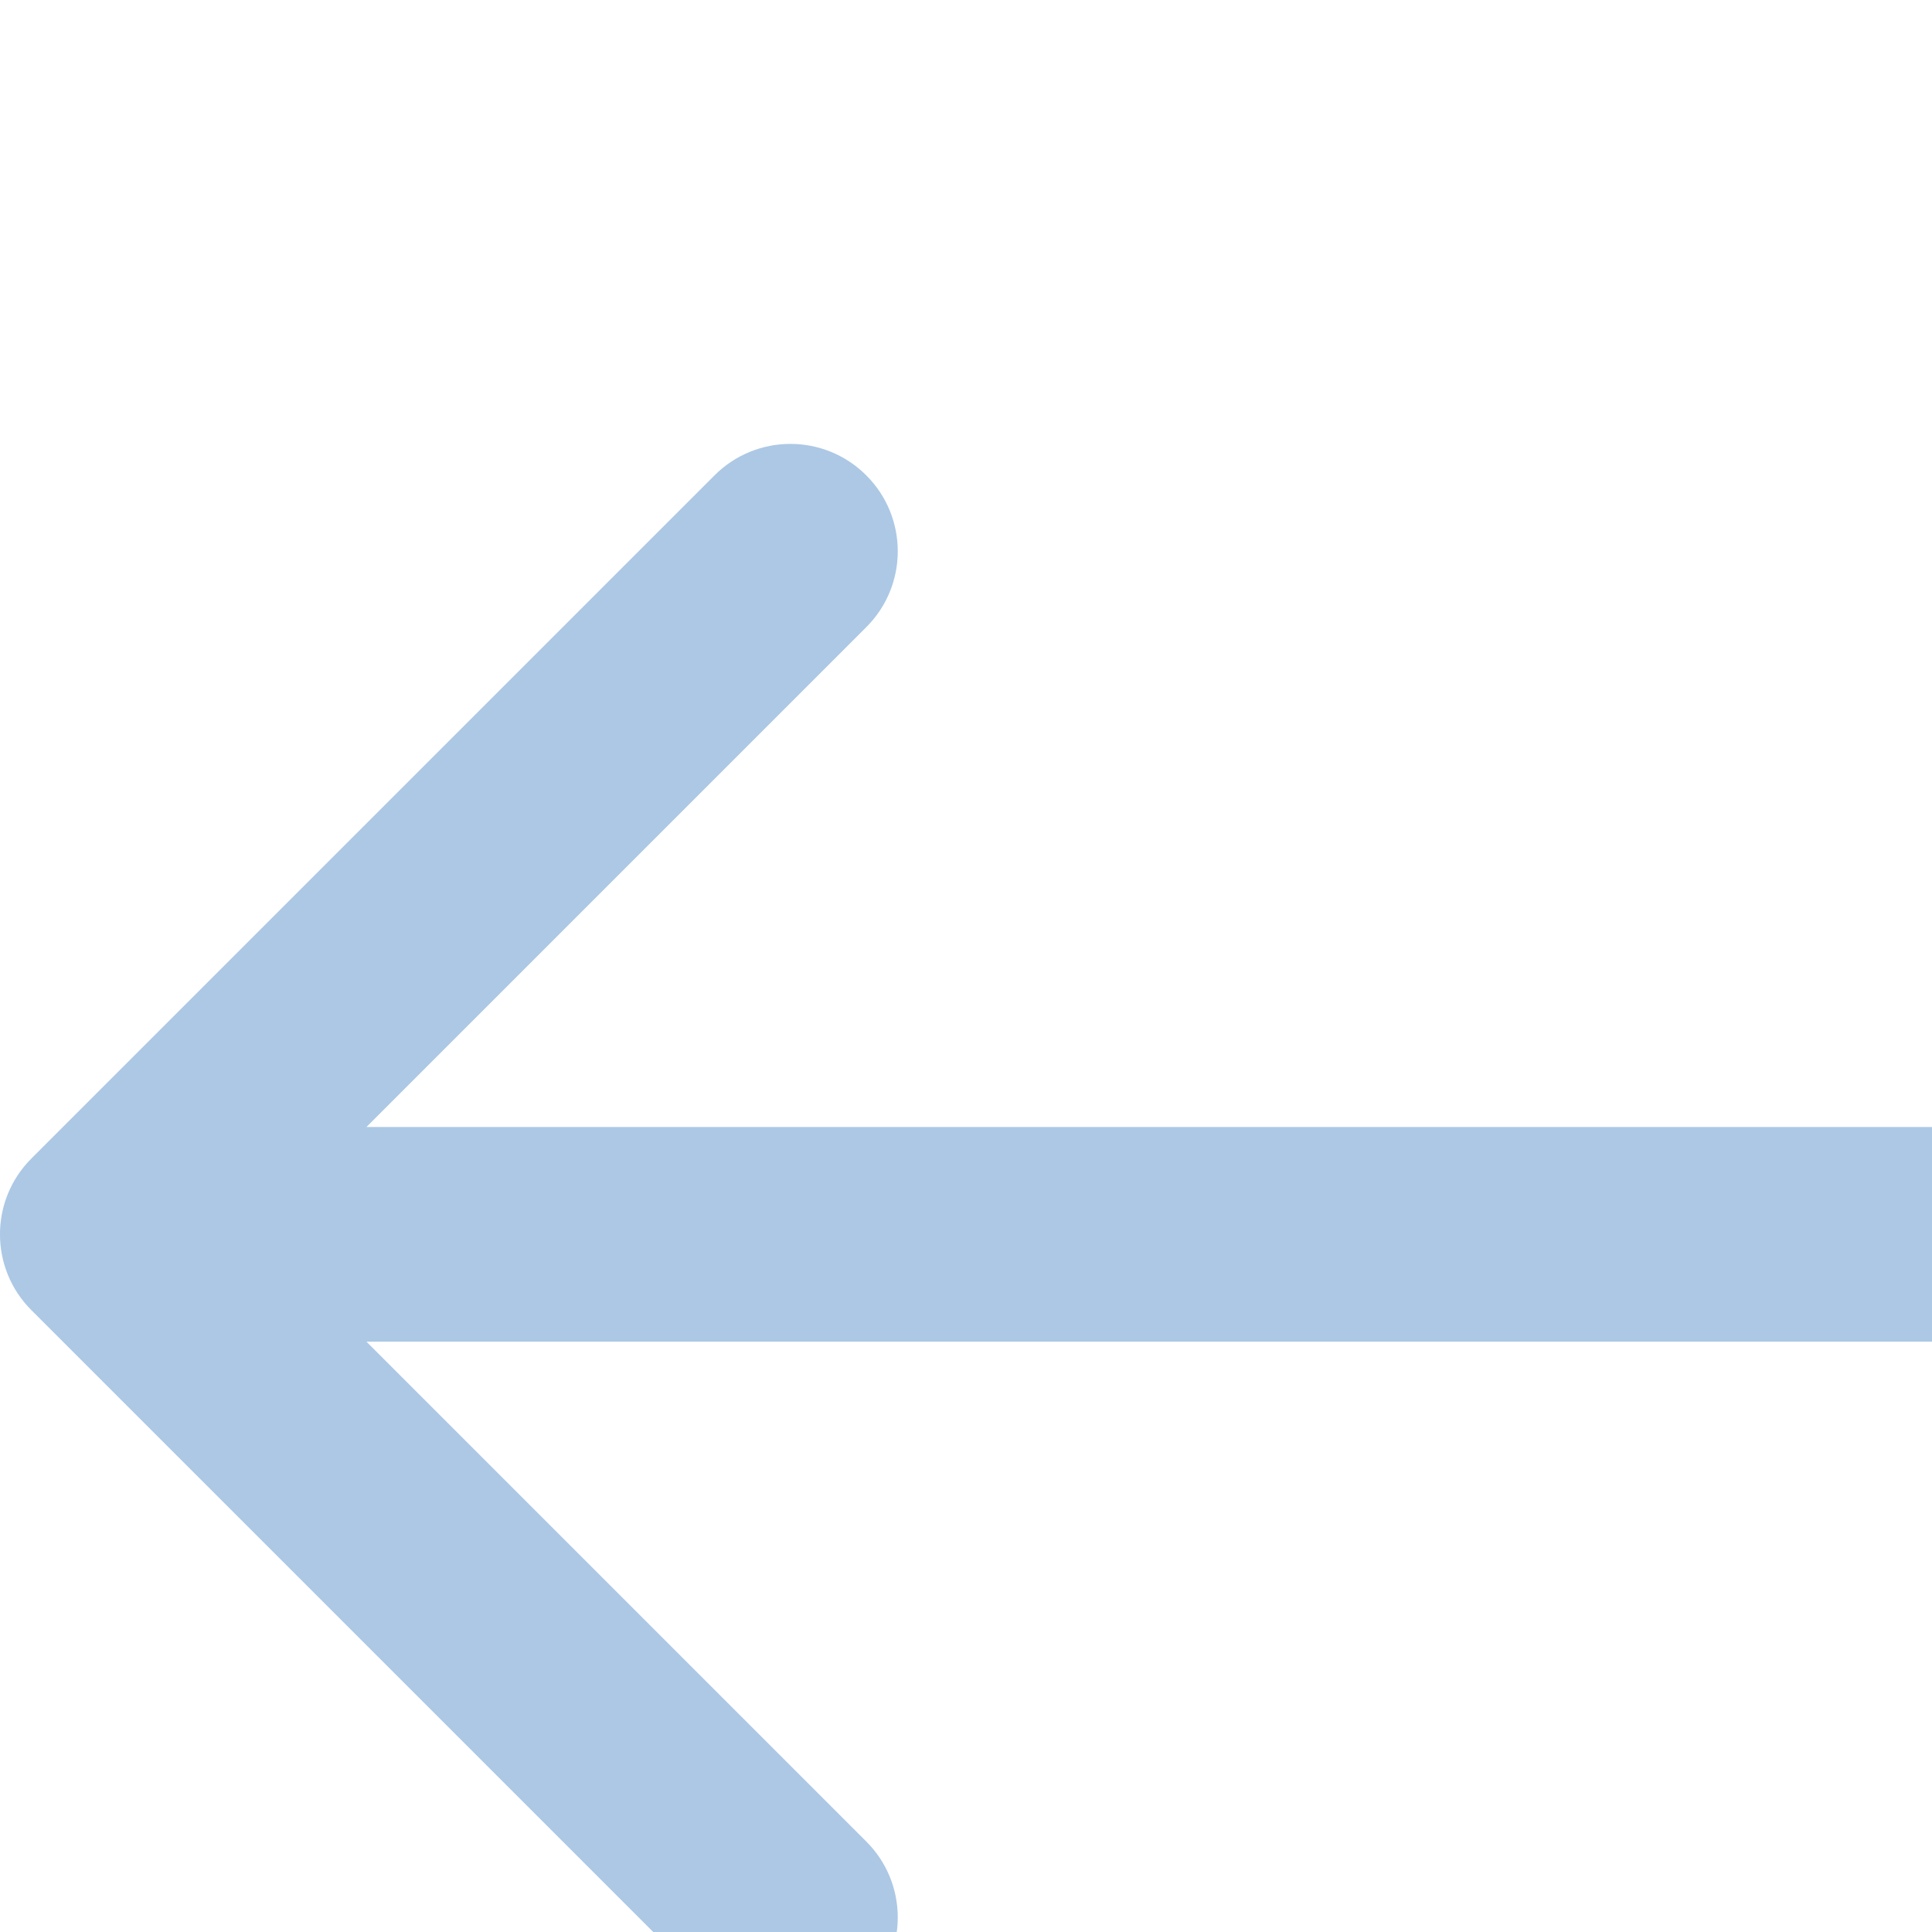   <svg
        width="18"
        height="18"
        viewBox="0 0 18 11"
        fill="none"
        xmlns="http://www.w3.org/2000/svg"
      >
        <path
          d="M0.293 7.293C-0.098 7.683 -0.098 8.317 0.293 8.707L6.657 15.071C7.047 15.462 7.681 15.462 8.071 15.071C8.462 14.681 8.462 14.047 8.071 13.657L2.414 8L8.071 2.343C8.462 1.953 8.462 1.319 8.071 0.929C7.681 0.538 7.047 0.538 6.657 0.929L0.293 7.293ZM23 7L1 7V9L23 9V7Z"
          fill="#acc8e5"
        />
      </svg>